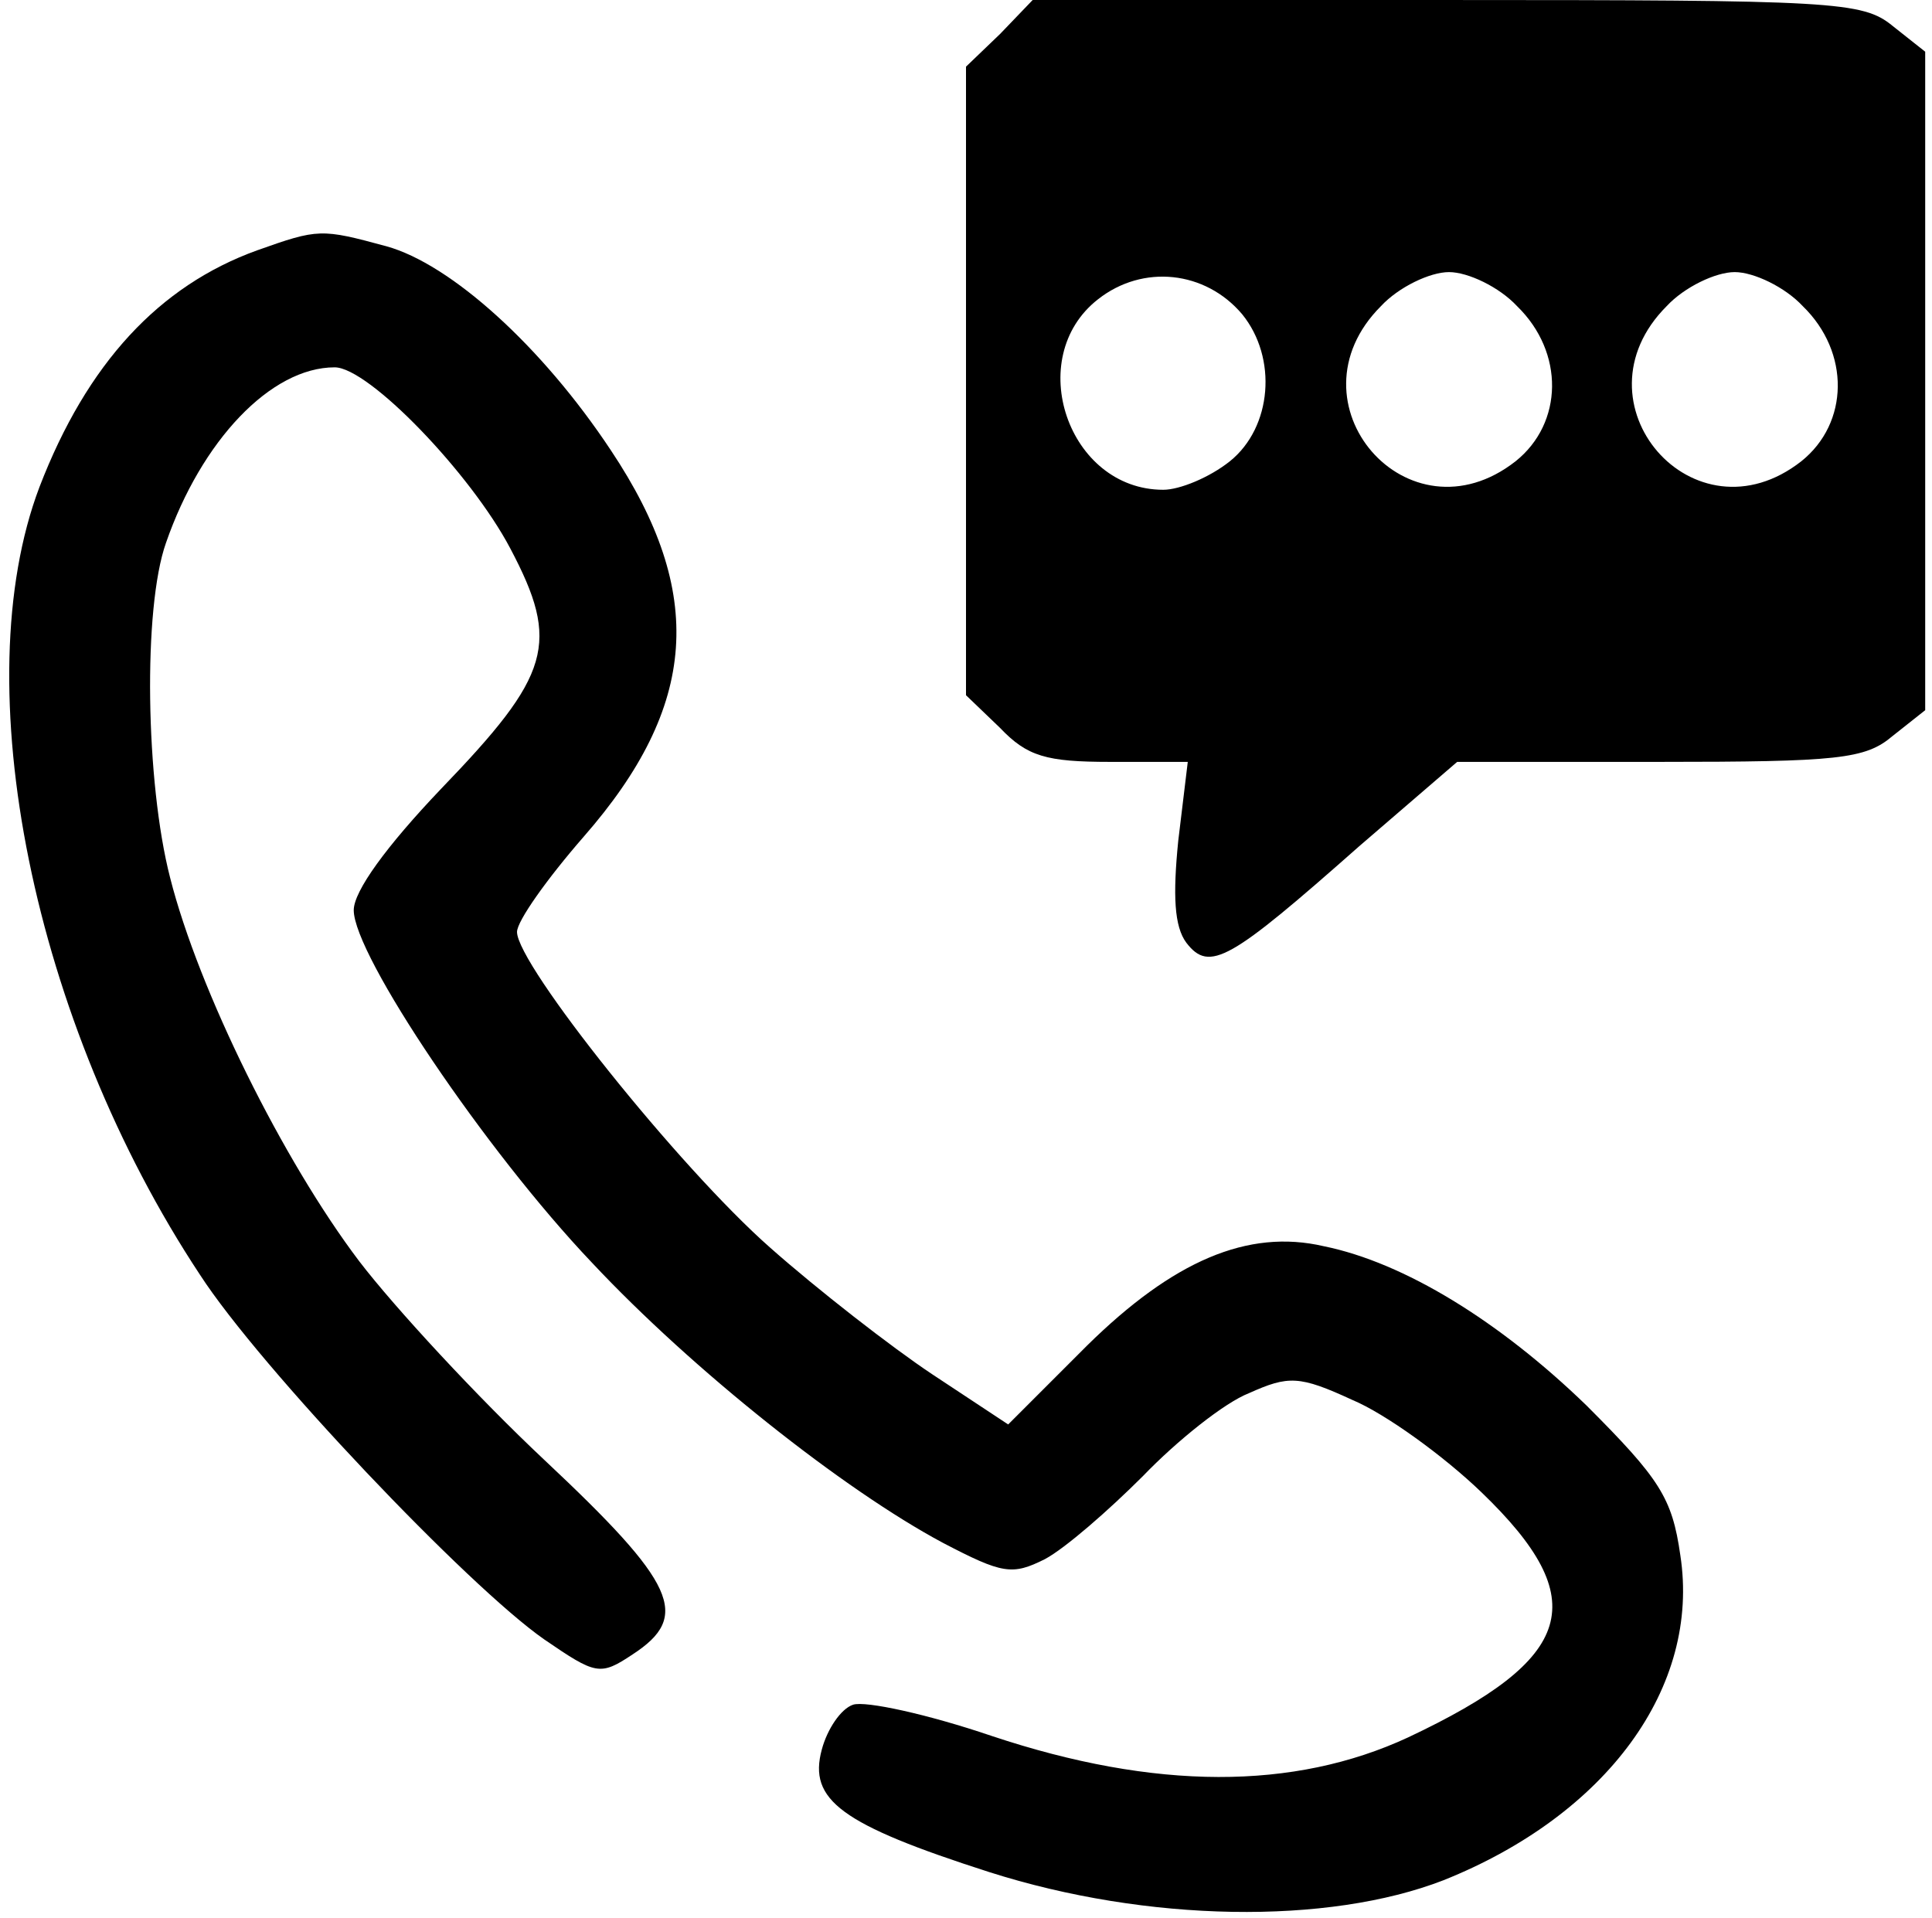 <?xml version="1.0" standalone="no"?>
<!DOCTYPE svg PUBLIC "-//W3C//DTD SVG 20010904//EN"
 "http://www.w3.org/TR/2001/REC-SVG-20010904/DTD/svg10.dtd">
<svg version="1.0" xmlns="http://www.w3.org/2000/svg"
 width="142pt" height="141pt" viewBox="0 0 142 141"
 preserveAspectRatio="xMidYMid meet">

<g transform="translate(0,141) scale(0.1,-0.1)"
fill="#000000" stroke="none">
<path d="M735 1385 l-25 -24 0 -231 0 -231 25 -24 c20 -21 34 -25 81 -25 l57
0 -7 -58 c-4 -40 -3 -63 6 -75 17 -22 32 -13 127 71 l72 62 148 0 c132 0 152
2 172 19 l24 19 0 242 0 242 -24 19 c-22 18 -43 19 -328 19 l-304 0 -24 -25z
m178 -206 c26 -32 22 -83 -9 -108 -15 -12 -37 -21 -49 -21 -70 0 -103 97 -48
140 33 26 79 21 106 -11z m202 6 c35 -34 34 -86 -1 -114 -79 -62 -170 43 -99
114 13 14 36 25 50 25 14 0 37 -11 50 -25z m210 0 c35 -34 34 -86 -1 -114 -79
-62 -170 43 -99 114 13 14 36 25 50 25 14 0 37 -11 50 -25z"/>
<path d="M189 1226 c-72 -26 -125 -83 -160 -174 -55 -145 -5 -393 118 -579 44
-68 197 -229 253 -268 38 -26 41 -27 65 -11 43 28 32 52 -65 143 -49 46 -110
112 -136 146 -56 74 -118 199 -139 282 -18 70 -20 198 -3 246 26 75 77 129
124 129 25 0 100 -78 129 -133 37 -70 30 -93 -51 -177 -40 -42 -64 -75 -64
-89 0 -33 97 -177 175 -259 74 -79 185 -167 258 -206 44 -23 51 -24 75 -12 15
8 47 36 72 61 25 26 60 54 78 61 29 13 37 13 76 -5 24 -10 67 -41 95 -68 82
-79 69 -122 -54 -180 -84 -39 -186 -39 -306 1 -47 16 -93 26 -102 23 -9 -3
-19 -18 -23 -33 -10 -37 14 -55 123 -90 116 -37 249 -39 334 -6 120 48 189
142 174 239 -6 42 -15 56 -69 110 -64 62 -134 105 -193 117 -56 13 -111 -11
-174 -73 l-58 -58 -56 37 c-30 20 -84 62 -119 93 -67 59 -186 208 -186 232 0
8 22 39 49 70 84 96 90 179 20 284 -51 77 -118 137 -165 150 -48 13 -50 13
-95 -3z"/>
</g>
</svg>
